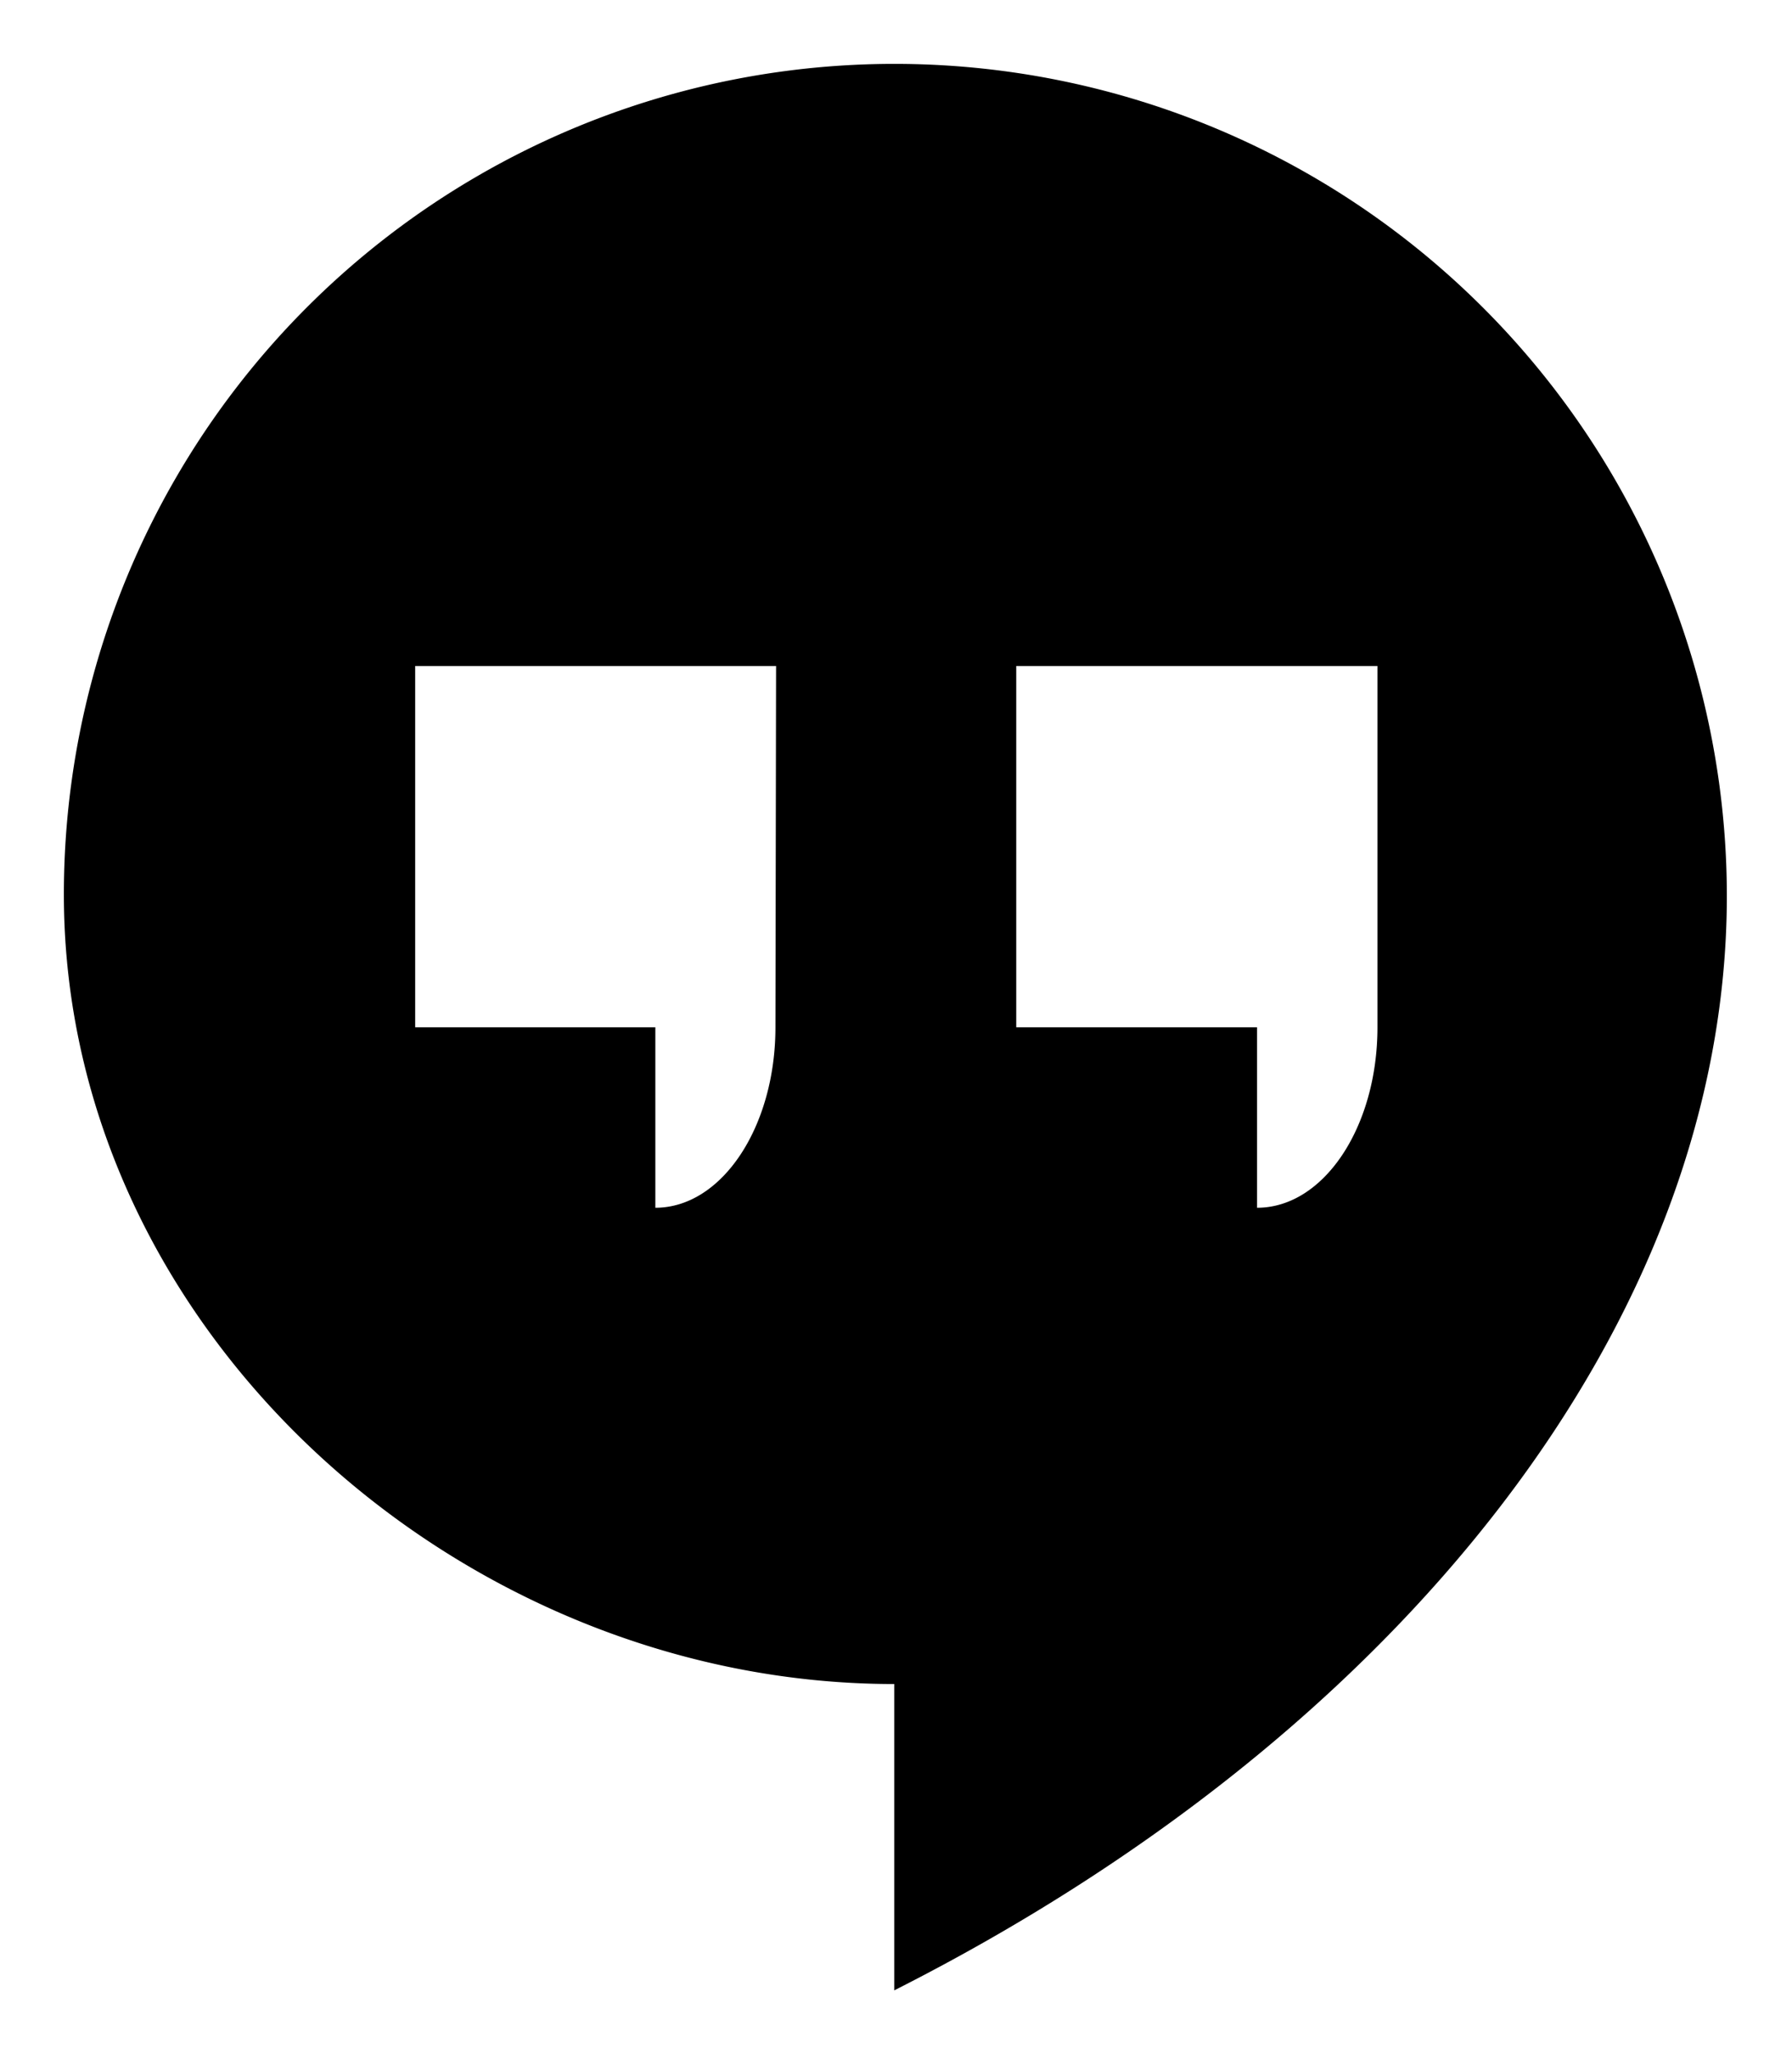 <svg id="Warstwa_1" data-name="Warstwa 1" xmlns="http://www.w3.org/2000/svg" viewBox="0 0 56.11 64.31"><path d="M28,2A26,26,0,0,0,2,28C2,41.67,14.42,52.72,28,52.72v9.59c15.82-8,26.07-20.94,26.07-34.27A26.06,26.06,0,0,0,28,2ZM24.28,32.16c0,3.12-1.68,5.65-3.76,5.65V32.16H13V20.85h11.3Zm18.85,0c0,3.12-1.68,5.65-3.77,5.65V32.16H31.82V20.85H43.13Z"/></svg>